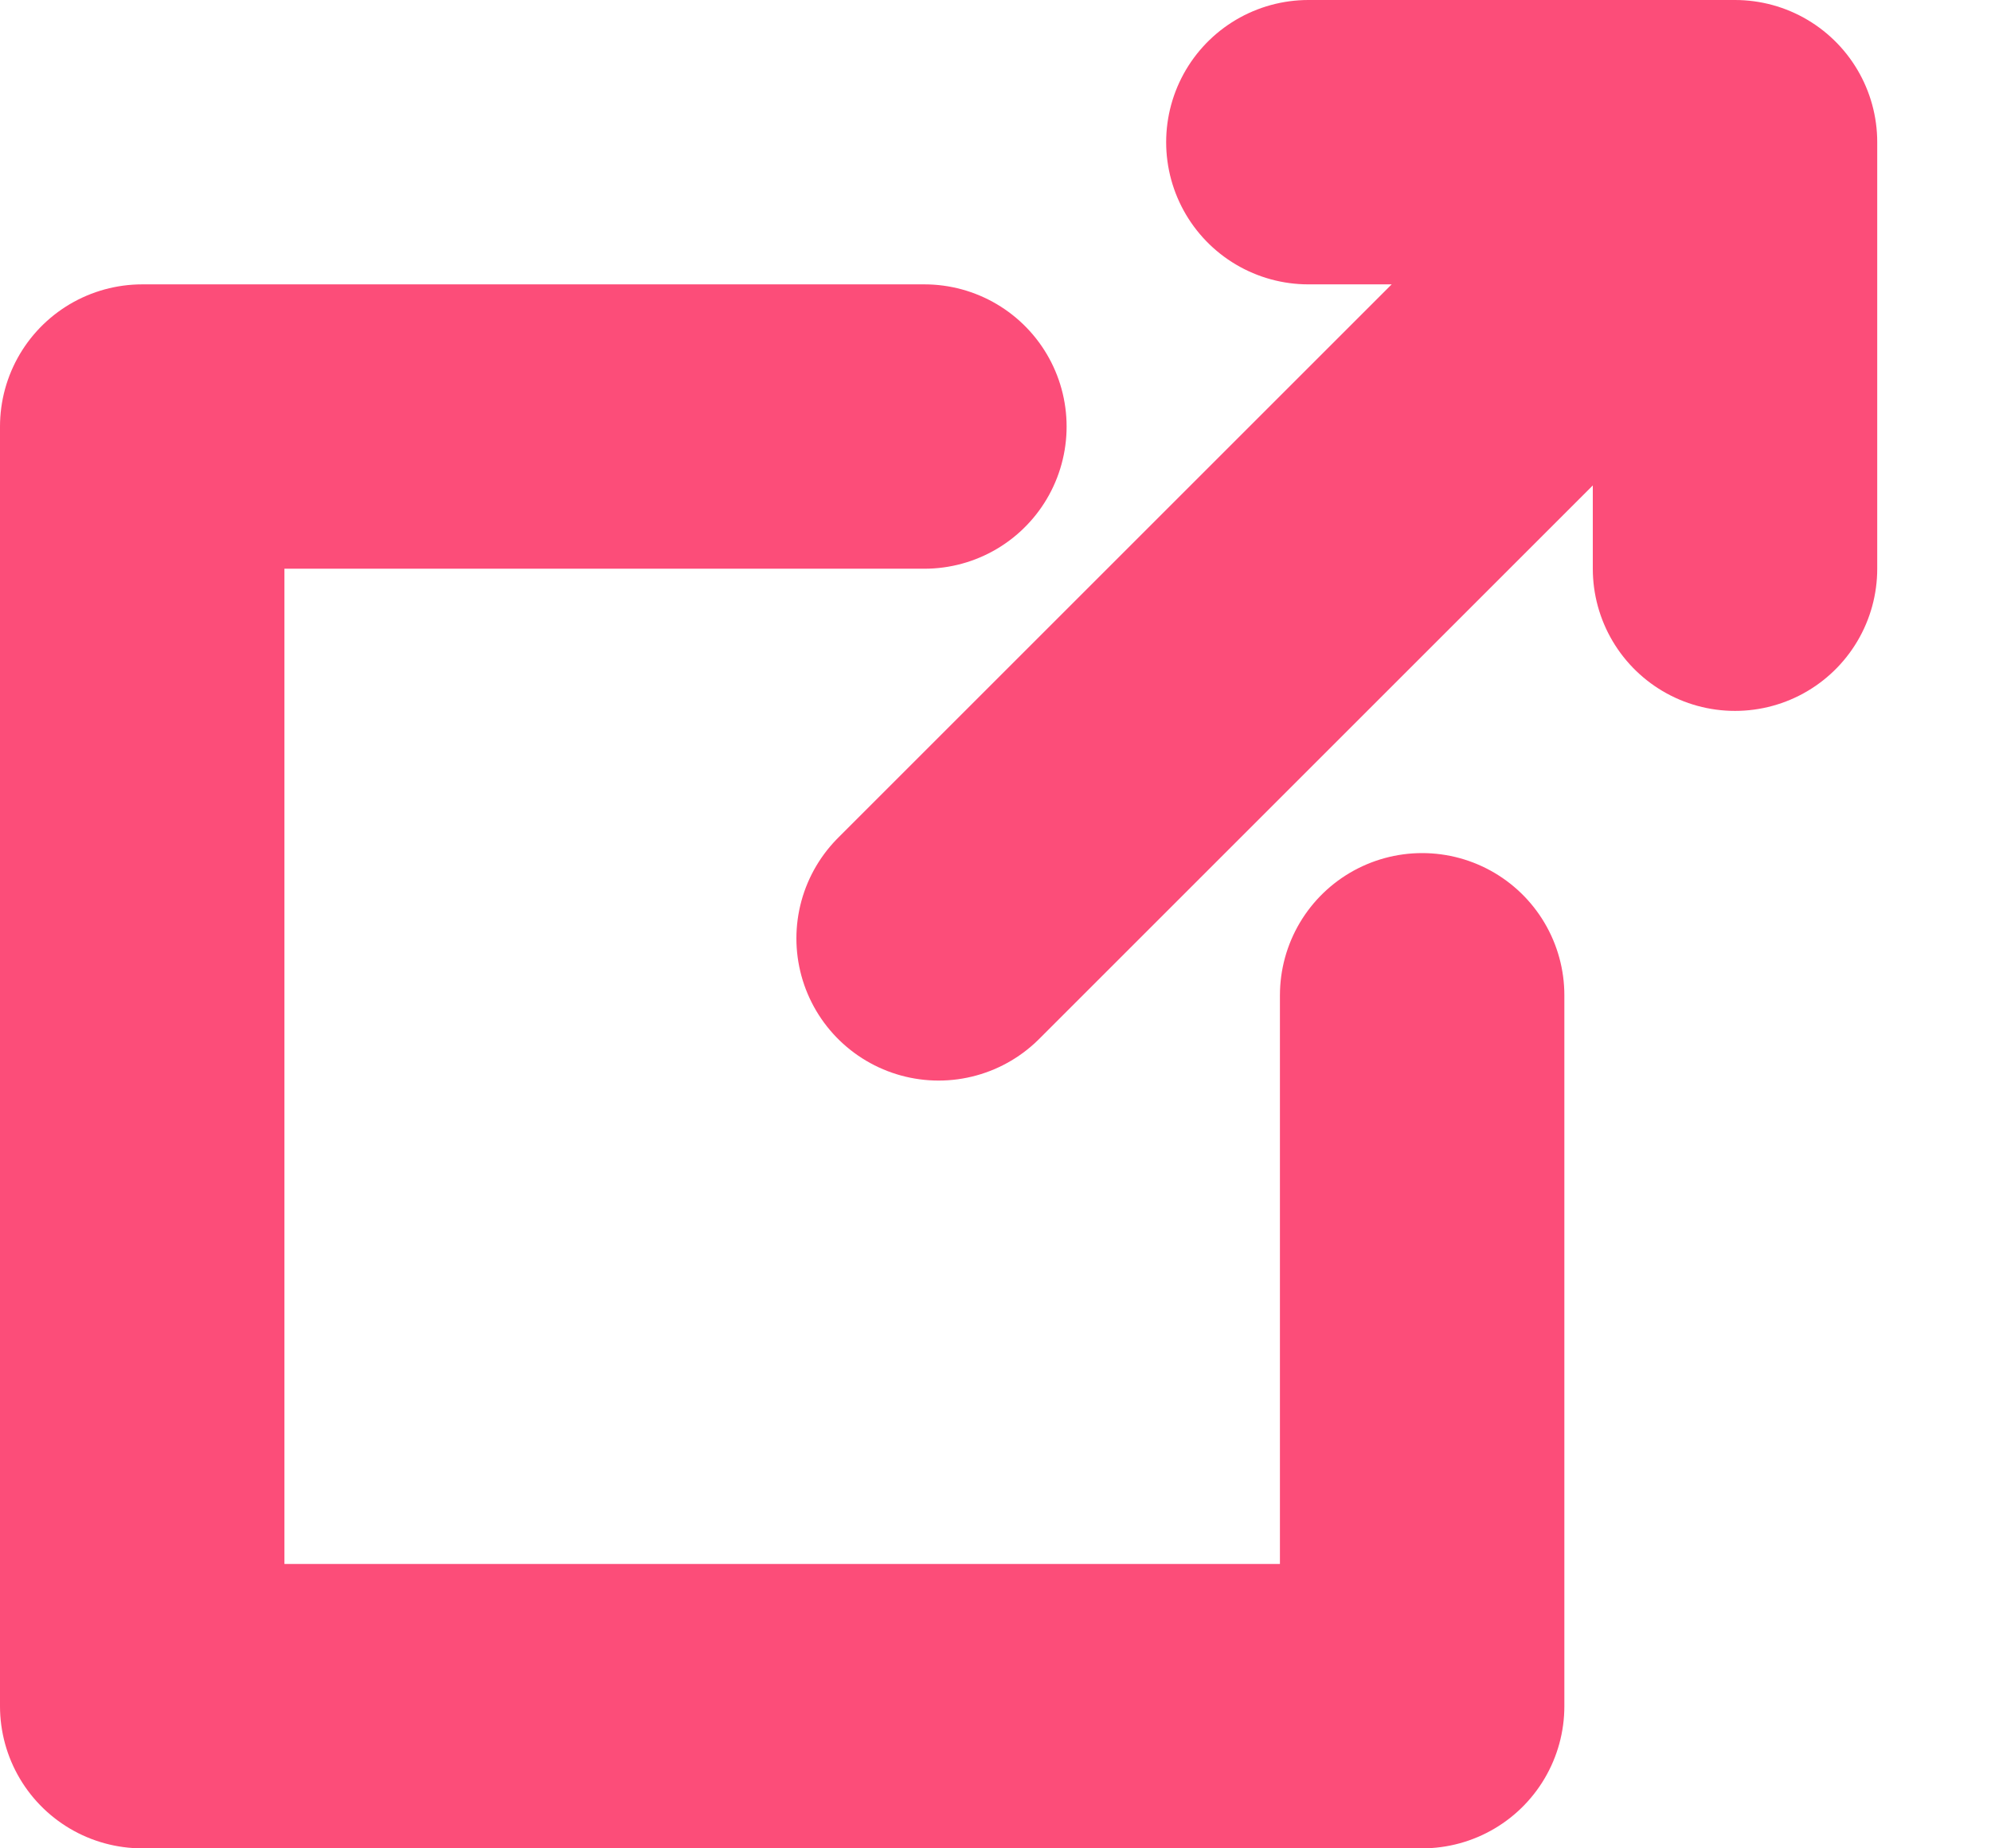 <svg width="14" height="13" viewBox="424 649 14 13" xmlns="http://www.w3.org/2000/svg"><g fill="none" fill-rule="evenodd" stroke-linecap="round" stroke-linejoin="round" stroke="#FC4D79" stroke-width="2"><path d="M430.5 652H425v9h9v-5M430.6 655.6l5-5M433.2 650h3v3"/></g></svg>
